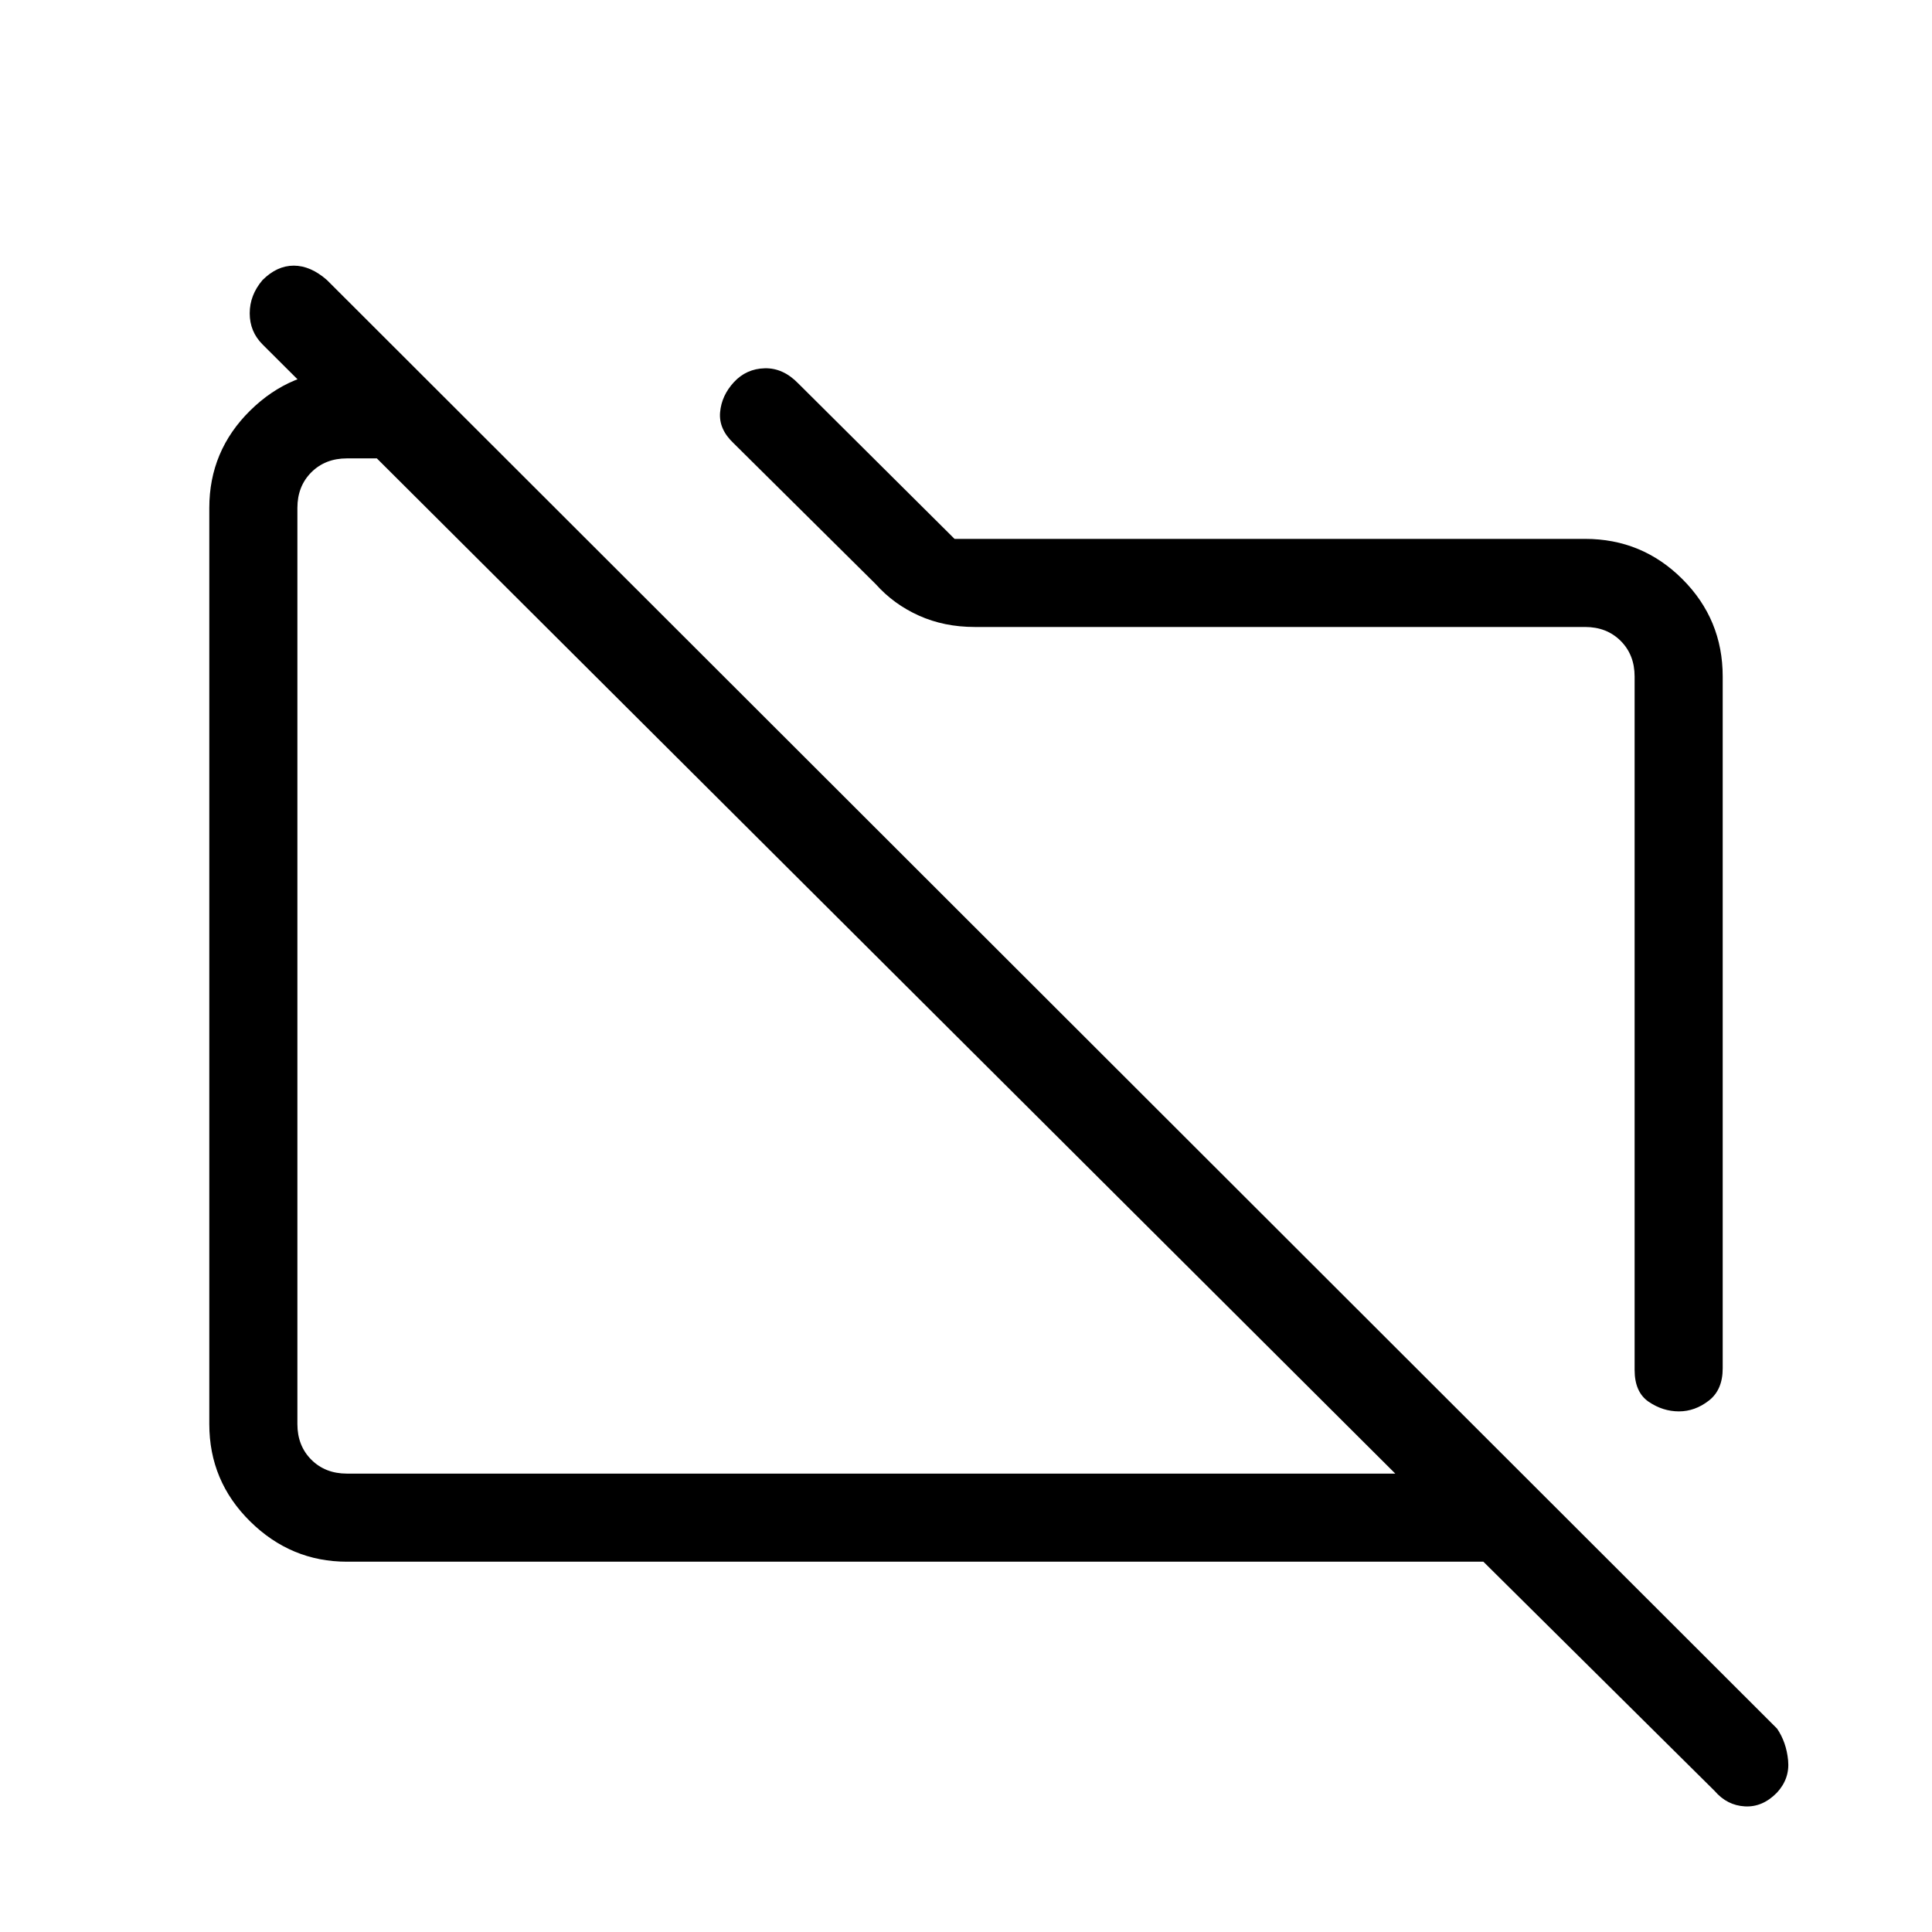 <svg xmlns="http://www.w3.org/2000/svg" height="48" viewBox="0 -960 960 960" width="48"><path d="M856-623.85v343.77q0 10.7-6.89 16.04-6.89 5.35-14.86 5.35-7.96 0-14.99-4.75t-7.03-15.87v-344.54q0-10.77-6.92-17.69-6.93-6.92-17.69-6.92H484.31q-15.13 0-27.67-5.63-12.55-5.63-21.54-15.7l-70.64-70.03q-7.38-6.98-6.65-15.31.73-8.33 6.88-14.99 6.16-6.65 15.31-6.88 9.15-.23 16.68 7.56l77.63 77.21h313.31q28.36 0 48.37 20.01Q856-652.21 856-623.85ZM172.38-184q-27.78 0-48.08-20.01-20.3-20.01-20.3-48.37v-455.24q0-28.36 20.3-48.37Q144.6-776 172.38-776h33.93l43.77 43.77h-77.7q-10.76 0-17.69 6.92-6.92 6.93-6.92 17.69v455.24q0 10.76 6.92 17.69 6.93 6.92 17.69 6.92h520.93L130.46-788.85q-6.38-6.38-6.38-15.46 0-9.07 6.38-16.54 7.16-7.15 15.5-7.15 8.35 0 16.5 7.15L883-101.08q4.62 6.75 5.5 15.8.88 9.05-5.5 15.99-7.15 7.37-16 6.87t-15-7.66L737.08-184h-564.7Zm267.7-296Zm141.77-21.85Z"/></svg>